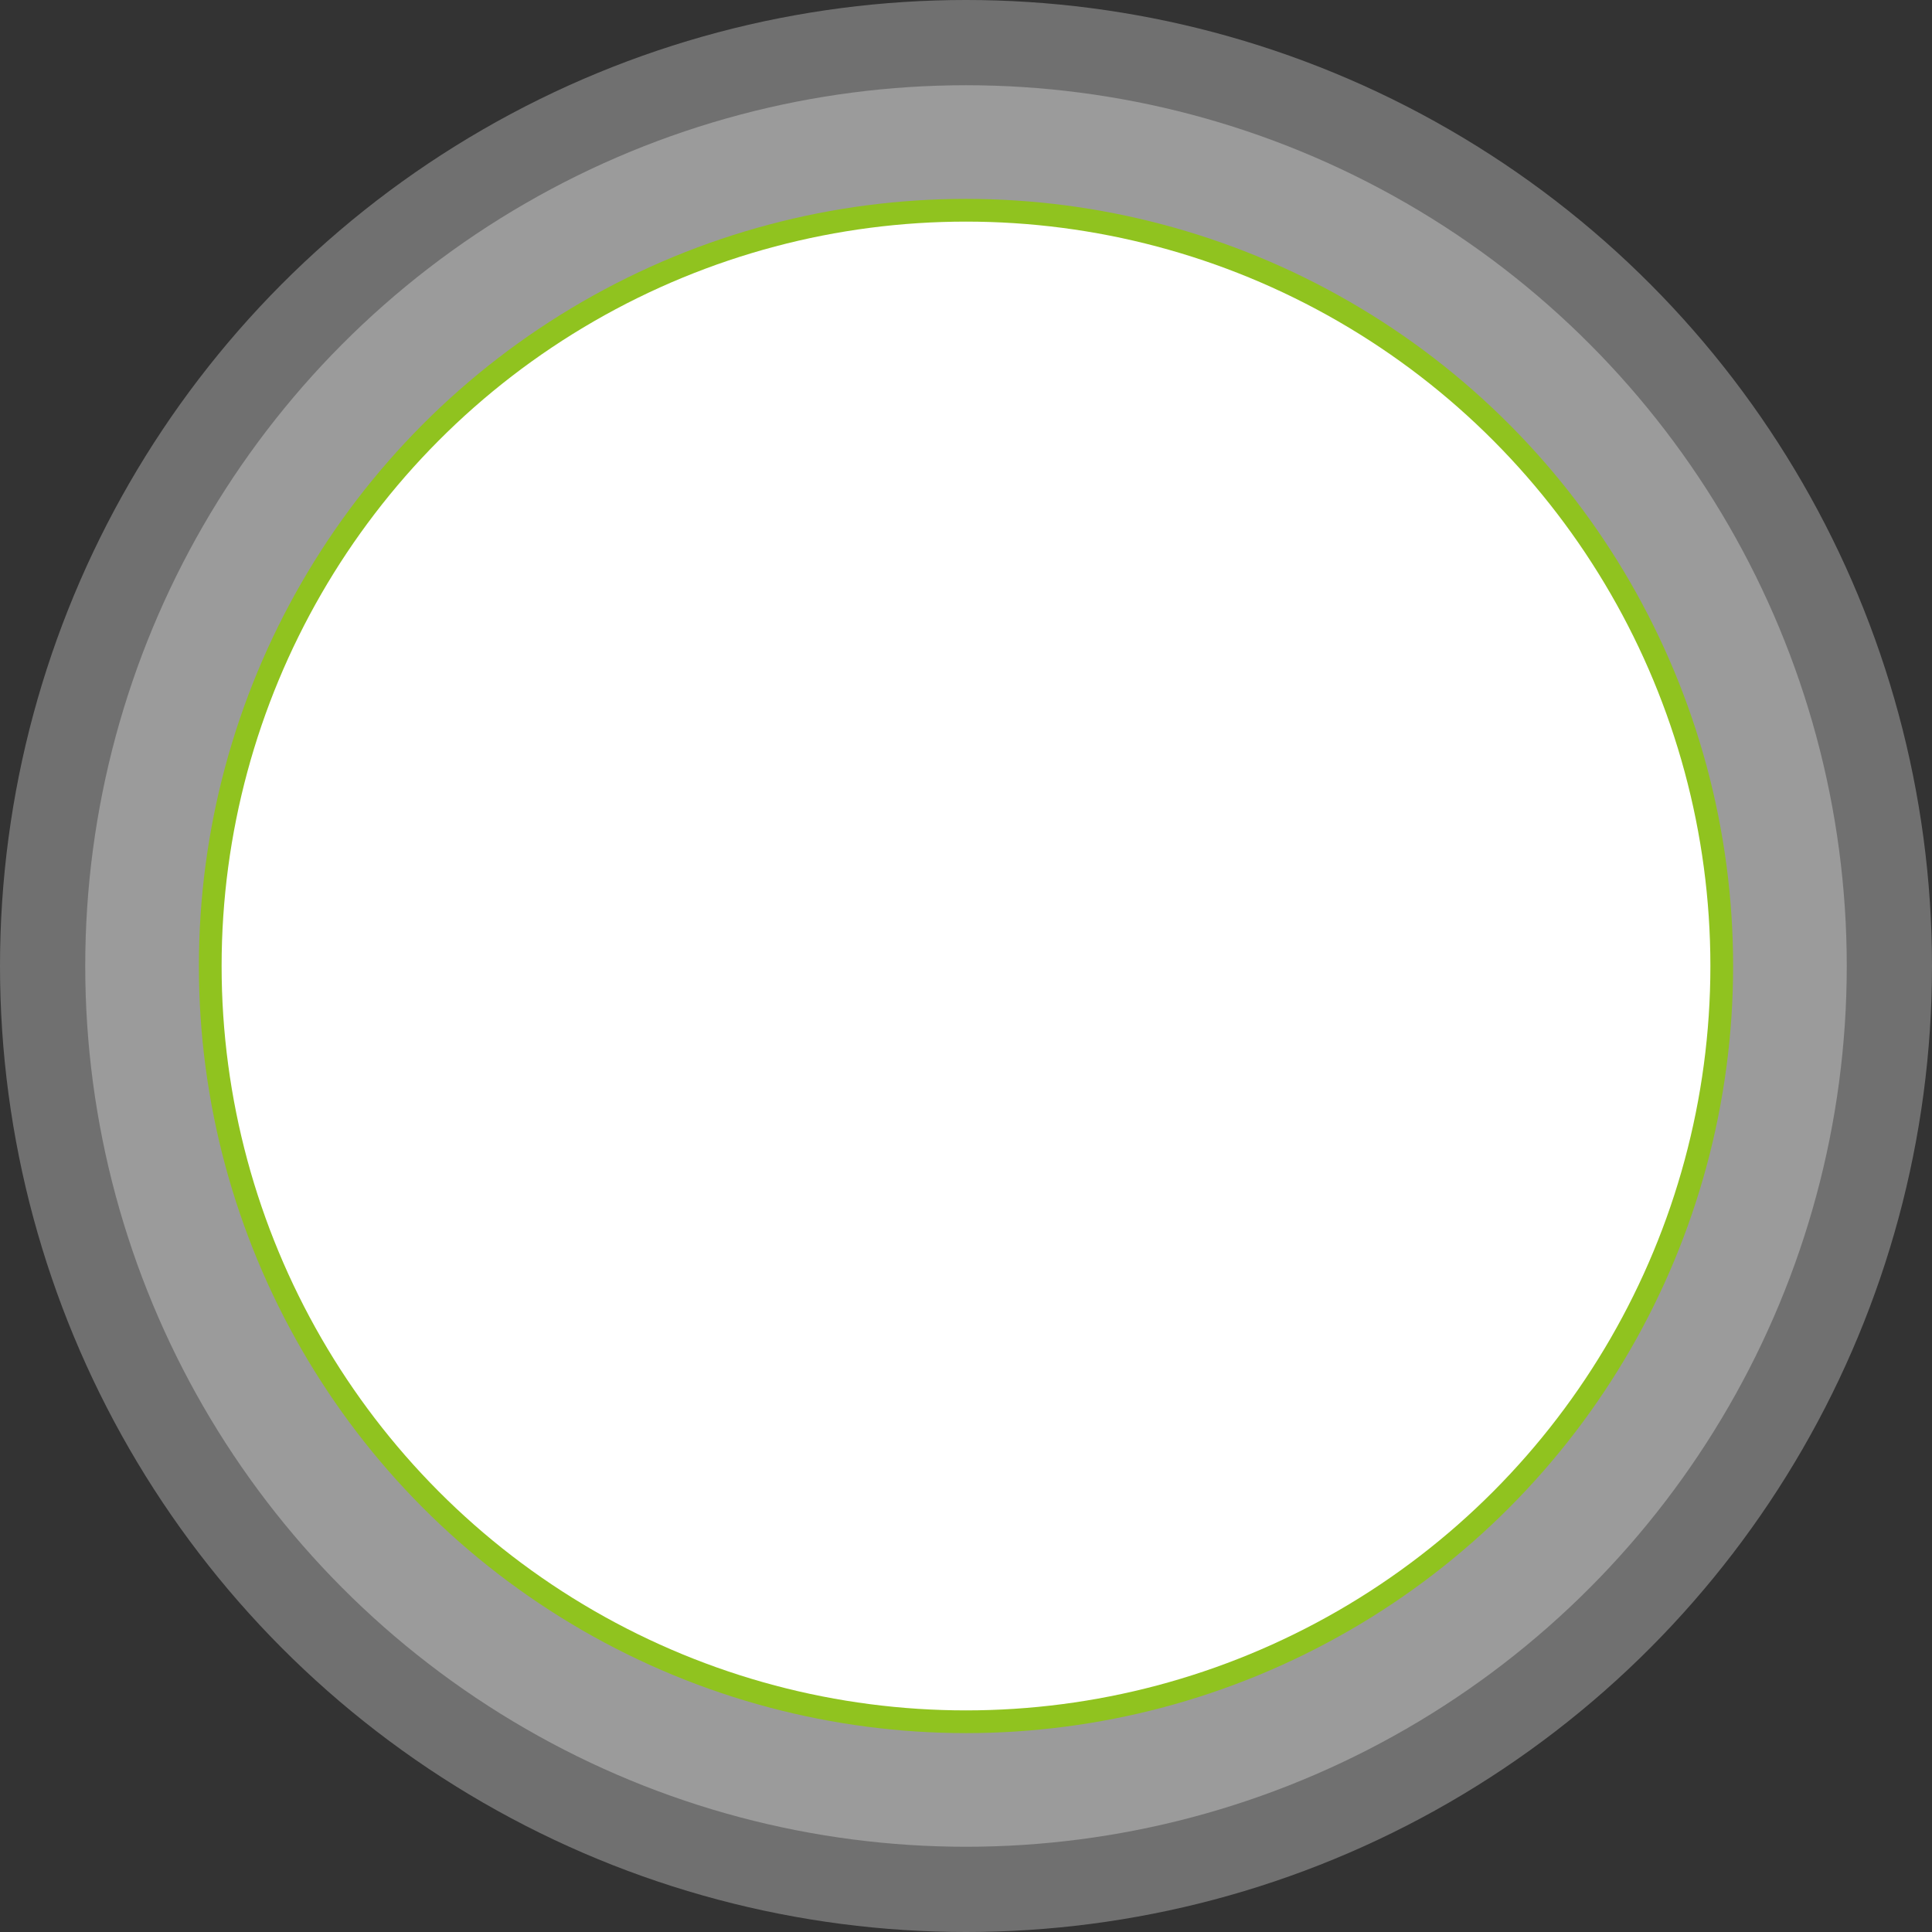 <svg xmlns="http://www.w3.org/2000/svg" viewBox="0 0 170 170"><rect x="0" y="0" width="170" height="170" fill="#333333" stroke="none"/><defs><style>.cls-1,.cls-3{fill:#fff;}.cls-1{opacity:0.3;}.cls-2{fill:#90c31f;}</style></defs><title>头像</title><g id="图层_2" data-name="图层 2"><g id="图层_1-2" data-name="图层 1"><circle class="cls-1" cx="85" cy="85" r="85"/><circle class="cls-1" cx="85" cy="85" r="77.5"/><circle class="cls-2" cx="85" cy="85" r="67.5"/><circle class="cls-3" cx="85" cy="85" r="65.5"/></g></g></svg>